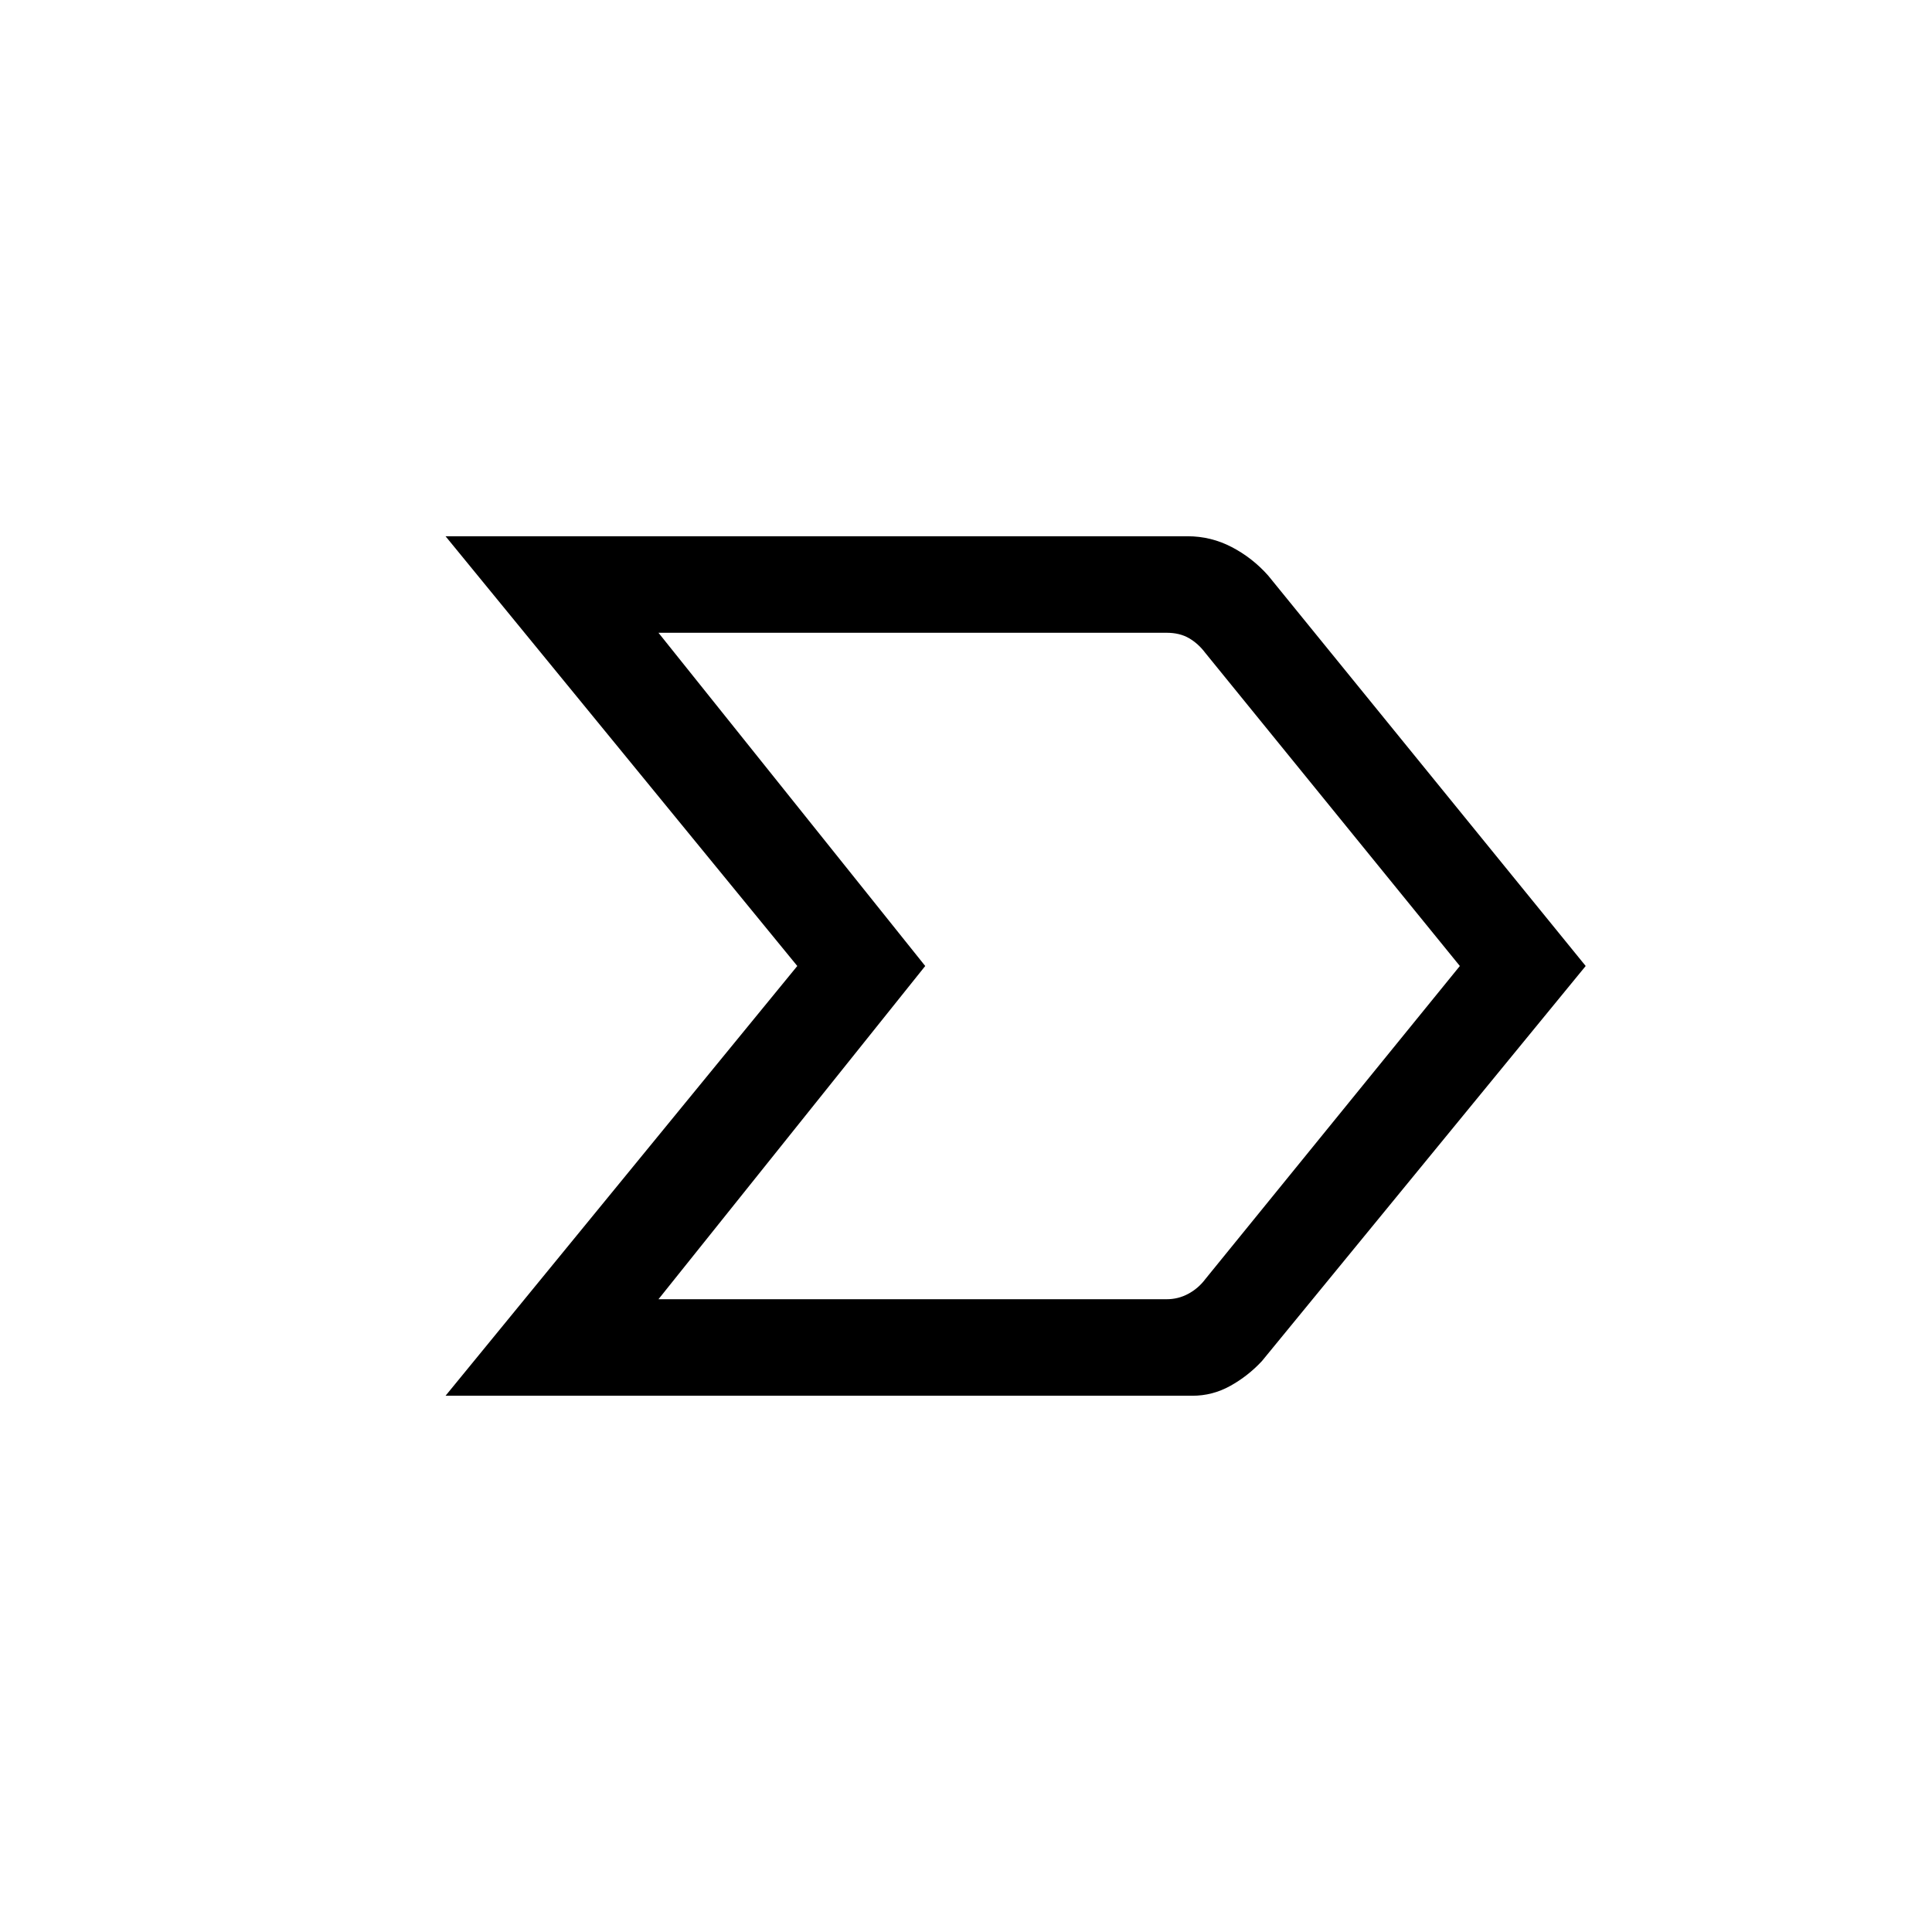 <svg xmlns="http://www.w3.org/2000/svg" height="20" viewBox="0 -960 960 960" width="20"><path d="M221.39-266.46 396.17-480 221.39-693.54h368.69q11.67 0 21.99 5.39 10.31 5.38 18.08 14.15l157.77 194-160.87 196.31q-6.94 7.46-15.74 12.34-8.8 4.89-18.81 4.89H221.39Zm105.8-47.96h252.5q5.77 0 10.77-2.7 5-2.69 8.46-7.3L725.39-480 598.9-635.58q-3.46-4.61-8.07-7.3-4.62-2.7-11.16-2.7H327.19L459.74-480 327.19-314.42ZM459.58-480 327.19-645.58 459.58-480 327.19-314.42 459.58-480Z"/></svg>